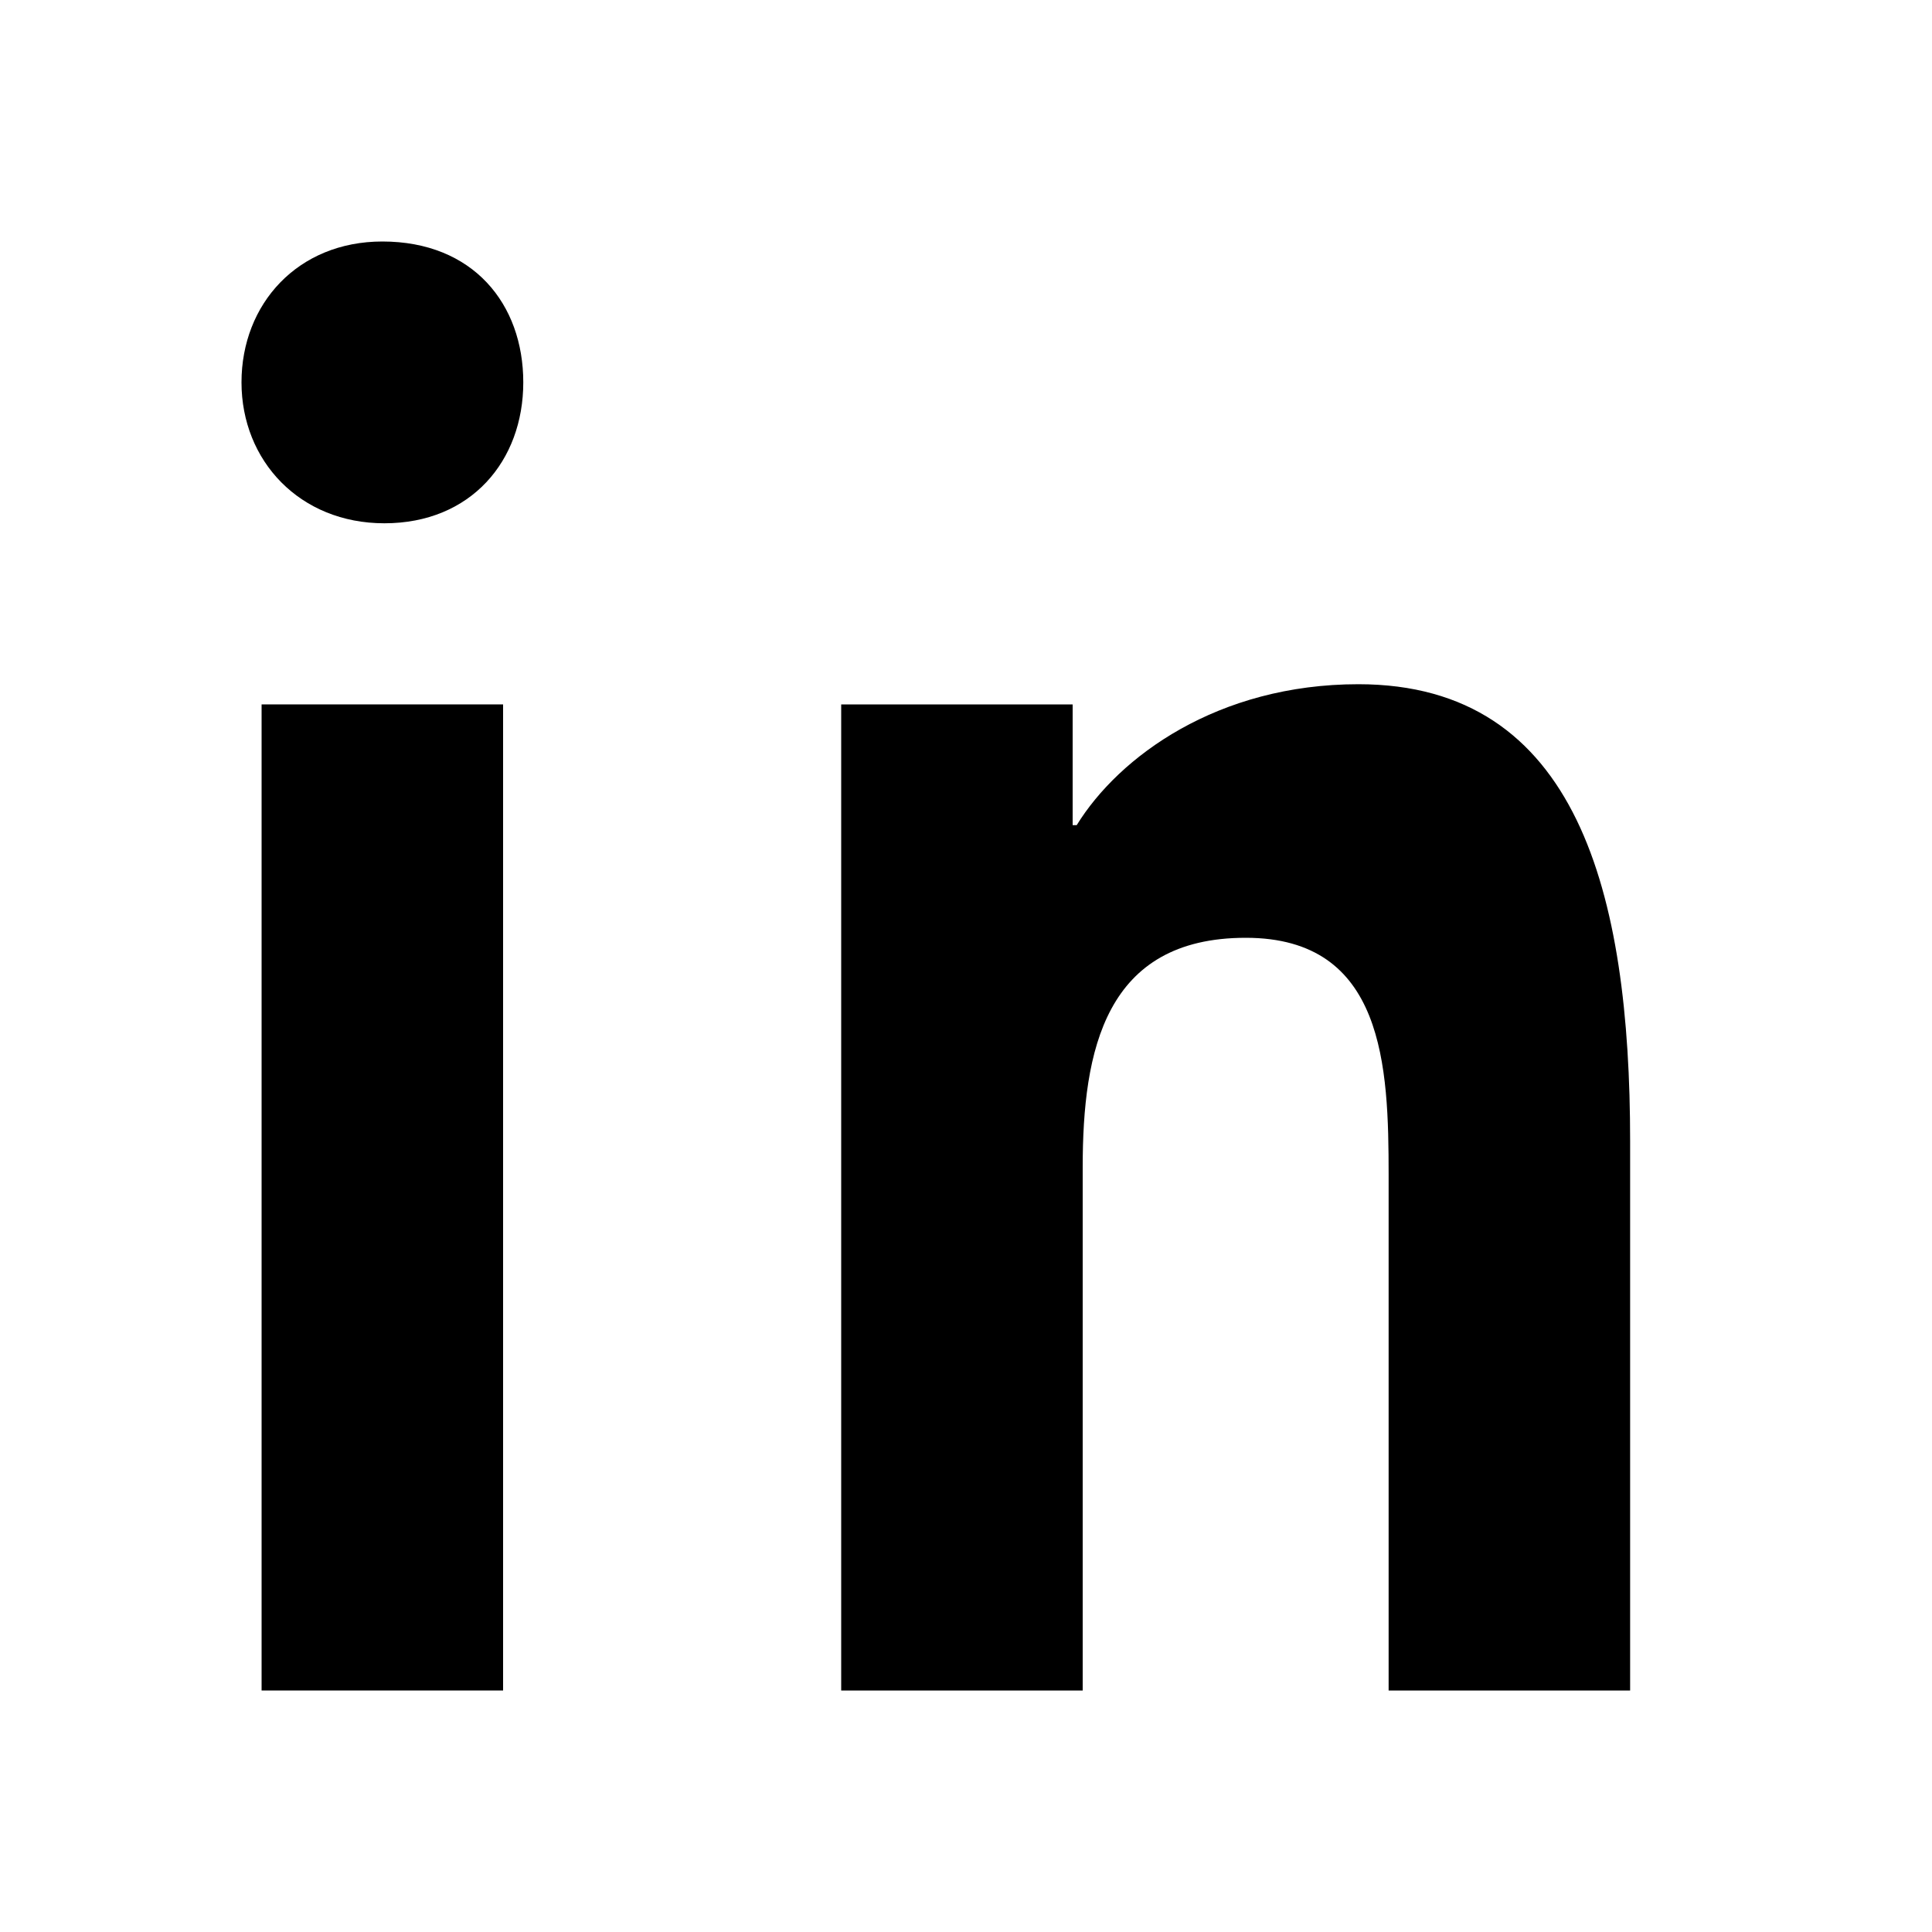 <svg width="20" height="20" viewBox="0 0 20 20" fill="none" xmlns="http://www.w3.org/2000/svg">
  <path d="M5.208 7.292H2.708V17.5H5.208V7.292Z" fill="currentColor"/>
  <path d="M3.958 2.5C3.083 2.5 2.5 3.146 2.5 3.958C2.5 4.771 3.104 5.417 3.979 5.417C4.875 5.417 5.417 4.771 5.417 3.958C5.417 3.146 4.896 2.5 3.958 2.5Z" fill="currentColor"/>
  <path d="M14.062 7.083C12.604 7.083 11.583 7.833 11.146 8.542H11.104V7.292H8.708V17.5H11.208V12.083C11.208 10.875 11.438 9.708 12.896 9.708C14.333 9.708 14.375 11.042 14.375 12.167V17.5H16.875V11.812C16.875 9.25 16.333 7.083 14.062 7.083Z" fill="currentColor"/>
</svg>
